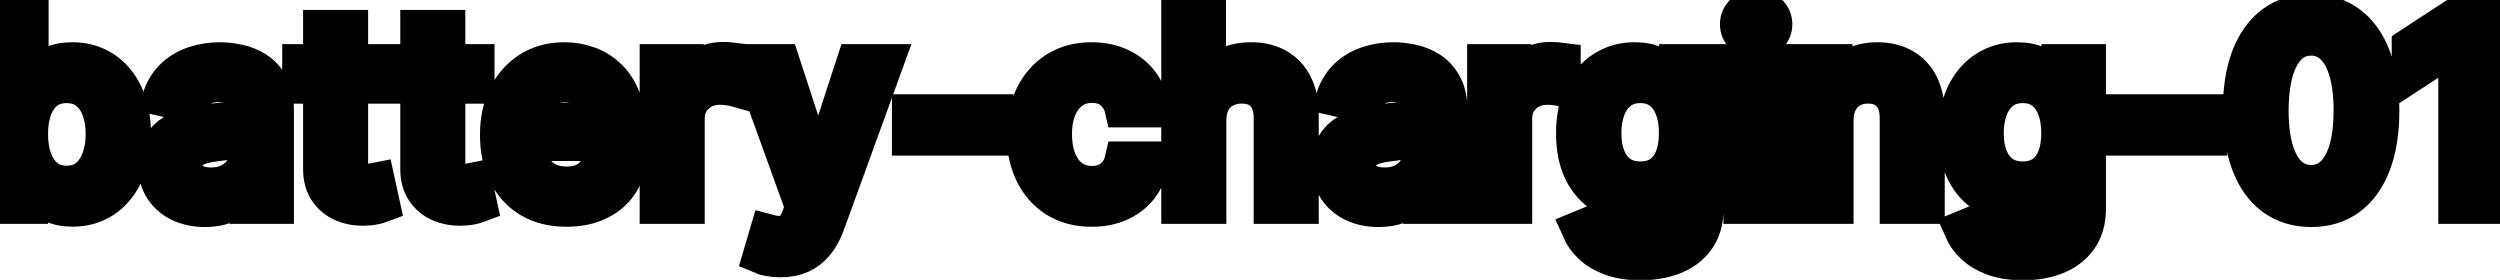 <svg viewBox="0 0 134 15" fill="none" stroke-width="2" stroke="currentColor" aria-hidden="true">
  <path d="M0.119 11V0.818H1.605V4.602H1.695C1.781 4.442 1.905 4.259 2.067 4.05C2.23 3.841 2.455 3.659 2.744 3.503C3.032 3.344 3.413 3.264 3.887 3.264C4.504 3.264 5.054 3.42 5.538 3.732C6.022 4.043 6.401 4.492 6.676 5.079C6.955 5.665 7.094 6.371 7.094 7.197C7.094 8.022 6.956 8.73 6.681 9.32C6.406 9.906 6.028 10.359 5.548 10.677C5.067 10.992 4.518 11.149 3.902 11.149C3.438 11.149 3.058 11.071 2.763 10.915C2.472 10.76 2.243 10.577 2.077 10.369C1.912 10.16 1.784 9.974 1.695 9.812H1.57V11H0.119ZM1.575 7.182C1.575 7.719 1.653 8.189 1.809 8.594C1.965 8.998 2.19 9.315 2.485 9.543C2.78 9.769 3.141 9.881 3.569 9.881C4.013 9.881 4.384 9.764 4.683 9.528C4.981 9.29 5.206 8.967 5.359 8.559C5.514 8.151 5.592 7.692 5.592 7.182C5.592 6.678 5.516 6.226 5.364 5.825C5.214 5.424 4.989 5.107 4.688 4.875C4.389 4.643 4.016 4.527 3.569 4.527C3.138 4.527 2.773 4.638 2.475 4.86C2.18 5.082 1.956 5.392 1.804 5.79C1.652 6.188 1.575 6.652 1.575 7.182ZM10.985 11.169C10.501 11.169 10.064 11.079 9.673 10.901C9.282 10.718 8.972 10.455 8.743 10.11C8.518 9.765 8.405 9.343 8.405 8.842C8.405 8.411 8.488 8.057 8.654 7.778C8.819 7.5 9.043 7.28 9.325 7.117C9.606 6.955 9.921 6.832 10.269 6.749C10.617 6.666 10.972 6.603 11.333 6.56C11.791 6.507 12.162 6.464 12.447 6.431C12.732 6.395 12.939 6.337 13.068 6.257C13.198 6.178 13.262 6.048 13.262 5.869V5.835C13.262 5.4 13.14 5.064 12.894 4.825C12.652 4.587 12.291 4.467 11.81 4.467C11.31 4.467 10.916 4.578 10.627 4.8C10.342 5.019 10.145 5.263 10.036 5.531L8.639 5.213C8.804 4.749 9.046 4.375 9.365 4.089C9.686 3.801 10.056 3.592 10.473 3.463C10.891 3.33 11.33 3.264 11.791 3.264C12.096 3.264 12.419 3.301 12.76 3.374C13.105 3.443 13.426 3.572 13.725 3.761C14.026 3.95 14.273 4.22 14.465 4.572C14.658 4.92 14.754 5.372 14.754 5.929V11H13.302V9.956H13.242C13.146 10.148 13.002 10.337 12.81 10.523C12.618 10.708 12.371 10.863 12.069 10.985C11.768 11.108 11.406 11.169 10.985 11.169ZM11.308 9.976C11.719 9.976 12.071 9.895 12.362 9.732C12.657 9.57 12.881 9.358 13.034 9.096C13.189 8.831 13.267 8.547 13.267 8.246V7.261C13.214 7.314 13.111 7.364 12.959 7.411C12.81 7.454 12.639 7.492 12.447 7.525C12.255 7.555 12.067 7.583 11.885 7.609C11.703 7.633 11.55 7.652 11.428 7.669C11.139 7.705 10.876 7.767 10.637 7.853C10.402 7.939 10.213 8.063 10.07 8.226C9.931 8.385 9.862 8.597 9.862 8.862C9.862 9.23 9.998 9.509 10.269 9.697C10.541 9.883 10.887 9.976 11.308 9.976ZM20.298 3.364V4.557H16.127V3.364H20.298ZM17.246 1.534H18.732V8.758C18.732 9.046 18.775 9.263 18.861 9.409C18.948 9.552 19.059 9.649 19.195 9.702C19.334 9.752 19.485 9.777 19.647 9.777C19.766 9.777 19.871 9.769 19.96 9.752C20.05 9.736 20.119 9.722 20.169 9.712L20.438 10.94C20.351 10.973 20.229 11.007 20.07 11.04C19.91 11.076 19.712 11.096 19.473 11.099C19.082 11.106 18.717 11.037 18.379 10.891C18.041 10.745 17.768 10.519 17.559 10.214C17.35 9.91 17.246 9.527 17.246 9.066V1.534ZM25.507 3.364V4.557H21.336V3.364H25.507ZM22.455 1.534H23.941V8.758C23.941 9.046 23.984 9.263 24.07 9.409C24.157 9.552 24.268 9.649 24.404 9.702C24.543 9.752 24.694 9.777 24.856 9.777C24.975 9.777 25.08 9.769 25.169 9.752C25.259 9.736 25.328 9.722 25.378 9.712L25.646 10.94C25.56 10.973 25.438 11.007 25.279 11.04C25.119 11.076 24.921 11.096 24.682 11.099C24.291 11.106 23.926 11.037 23.588 10.891C23.25 10.745 22.977 10.519 22.768 10.214C22.559 9.91 22.455 9.527 22.455 9.066V1.534ZM30.361 11.154C29.608 11.154 28.96 10.993 28.417 10.672C27.877 10.347 27.459 9.891 27.164 9.305C26.872 8.715 26.727 8.024 26.727 7.232C26.727 6.449 26.872 5.76 27.164 5.163C27.459 4.567 27.87 4.101 28.397 3.766C28.927 3.432 29.547 3.264 30.256 3.264C30.687 3.264 31.105 3.335 31.509 3.478C31.914 3.62 32.276 3.844 32.598 4.149C32.919 4.454 33.173 4.85 33.359 5.337C33.544 5.821 33.637 6.41 33.637 7.102V7.629H27.567V6.516H32.18C32.18 6.125 32.101 5.778 31.942 5.477C31.783 5.172 31.559 4.931 31.271 4.756C30.986 4.58 30.651 4.492 30.266 4.492C29.849 4.492 29.484 4.595 29.173 4.8C28.864 5.003 28.626 5.268 28.457 5.596C28.291 5.921 28.208 6.274 28.208 6.655V7.525C28.208 8.035 28.298 8.469 28.477 8.827C28.659 9.185 28.912 9.459 29.237 9.648C29.562 9.833 29.942 9.926 30.376 9.926C30.657 9.926 30.914 9.886 31.146 9.807C31.378 9.724 31.579 9.601 31.748 9.439C31.917 9.277 32.046 9.076 32.136 8.837L33.543 9.091C33.43 9.505 33.228 9.868 32.936 10.18C32.648 10.488 32.285 10.728 31.847 10.901C31.413 11.07 30.918 11.154 30.361 11.154ZM35.286 11V3.364H36.723V4.577H36.803C36.942 4.166 37.187 3.843 37.538 3.607C37.893 3.369 38.294 3.249 38.742 3.249C38.834 3.249 38.944 3.253 39.07 3.259C39.199 3.266 39.3 3.274 39.373 3.284V4.706C39.313 4.689 39.207 4.671 39.055 4.651C38.902 4.628 38.75 4.616 38.597 4.616C38.246 4.616 37.933 4.691 37.658 4.84C37.386 4.986 37.171 5.19 37.011 5.452C36.852 5.71 36.773 6.005 36.773 6.337V11H35.286ZM41.831 13.864C41.609 13.864 41.407 13.845 41.225 13.809C41.043 13.776 40.907 13.739 40.817 13.7L41.175 12.482C41.447 12.555 41.689 12.586 41.901 12.576C42.113 12.566 42.3 12.486 42.463 12.337C42.629 12.188 42.774 11.945 42.9 11.607L43.084 11.099L40.29 3.364H41.881L43.815 9.29H43.895L45.829 3.364H47.425L44.278 12.019C44.132 12.417 43.946 12.753 43.721 13.028C43.495 13.307 43.227 13.516 42.915 13.655C42.604 13.794 42.242 13.864 41.831 13.864ZM53.321 6.053V7.341H48.807V6.053H53.321ZM58.519 11.154C57.779 11.154 57.143 10.987 56.61 10.652C56.079 10.314 55.672 9.848 55.386 9.255C55.102 8.662 54.959 7.982 54.959 7.217C54.959 6.441 55.105 5.757 55.397 5.163C55.688 4.567 56.099 4.101 56.629 3.766C57.16 3.432 57.785 3.264 58.504 3.264C59.084 3.264 59.601 3.372 60.055 3.587C60.509 3.799 60.875 4.098 61.154 4.482C61.435 4.867 61.603 5.316 61.656 5.83H60.209C60.129 5.472 59.947 5.163 59.662 4.905C59.38 4.646 59.002 4.517 58.529 4.517C58.114 4.517 57.751 4.626 57.44 4.845C57.132 5.061 56.891 5.369 56.719 5.77C56.547 6.168 56.46 6.638 56.46 7.182C56.46 7.739 56.545 8.219 56.714 8.624C56.883 9.028 57.122 9.341 57.43 9.563C57.741 9.785 58.108 9.896 58.529 9.896C58.81 9.896 59.066 9.845 59.294 9.742C59.526 9.636 59.72 9.485 59.876 9.29C60.035 9.094 60.146 8.859 60.209 8.584H61.656C61.603 9.078 61.442 9.518 61.173 9.906C60.905 10.294 60.545 10.599 60.095 10.821C59.647 11.043 59.122 11.154 58.519 11.154ZM64.732 6.466V11H63.245V0.818H64.712V4.607H64.806C64.985 4.196 65.259 3.869 65.627 3.627C65.995 3.385 66.475 3.264 67.069 3.264C67.592 3.264 68.05 3.372 68.441 3.587C68.835 3.803 69.14 4.124 69.356 4.552C69.574 4.976 69.684 5.506 69.684 6.143V11H68.197V6.322C68.197 5.762 68.053 5.327 67.765 5.019C67.476 4.708 67.075 4.552 66.561 4.552C66.21 4.552 65.895 4.626 65.617 4.776C65.342 4.925 65.125 5.143 64.966 5.432C64.81 5.717 64.732 6.062 64.732 6.466ZM73.89 11.169C73.406 11.169 72.968 11.079 72.577 10.901C72.186 10.718 71.876 10.455 71.647 10.11C71.422 9.765 71.309 9.343 71.309 8.842C71.309 8.411 71.392 8.057 71.558 7.778C71.724 7.5 71.947 7.28 72.229 7.117C72.511 6.955 72.826 6.832 73.174 6.749C73.522 6.666 73.876 6.603 74.238 6.56C74.695 6.507 75.066 6.464 75.351 6.431C75.636 6.395 75.843 6.337 75.973 6.257C76.102 6.178 76.166 6.048 76.166 5.869V5.835C76.166 5.4 76.044 5.064 75.799 4.825C75.557 4.587 75.195 4.467 74.715 4.467C74.214 4.467 73.82 4.578 73.532 4.8C73.247 5.019 73.049 5.263 72.94 5.531L71.543 5.213C71.709 4.749 71.951 4.375 72.269 4.089C72.59 3.801 72.96 3.592 73.377 3.463C73.795 3.33 74.234 3.264 74.695 3.264C75 3.264 75.323 3.301 75.664 3.374C76.009 3.443 76.331 3.572 76.629 3.761C76.93 3.95 77.177 4.22 77.37 4.572C77.562 4.92 77.658 5.372 77.658 5.929V11H76.206V9.956H76.147C76.05 10.148 75.906 10.337 75.714 10.523C75.522 10.708 75.275 10.863 74.973 10.985C74.672 11.108 74.311 11.169 73.89 11.169ZM74.213 9.976C74.624 9.976 74.975 9.895 75.267 9.732C75.562 9.57 75.785 9.358 75.938 9.096C76.094 8.831 76.171 8.547 76.171 8.246V7.261C76.118 7.314 76.016 7.364 75.863 7.411C75.714 7.454 75.543 7.492 75.351 7.525C75.159 7.555 74.972 7.583 74.789 7.609C74.607 7.633 74.455 7.652 74.332 7.669C74.044 7.705 73.78 7.767 73.541 7.853C73.306 7.939 73.117 8.063 72.975 8.226C72.836 8.385 72.766 8.597 72.766 8.862C72.766 9.23 72.902 9.509 73.174 9.697C73.445 9.883 73.792 9.976 74.213 9.976ZM79.638 11V3.364H81.075V4.577H81.154C81.293 4.166 81.539 3.843 81.89 3.607C82.245 3.369 82.646 3.249 83.093 3.249C83.186 3.249 83.295 3.253 83.421 3.259C83.551 3.266 83.652 3.274 83.725 3.284V4.706C83.665 4.689 83.559 4.671 83.406 4.651C83.254 4.628 83.102 4.616 82.949 4.616C82.598 4.616 82.284 4.691 82.009 4.84C81.738 4.986 81.522 5.19 81.363 5.452C81.204 5.71 81.124 6.005 81.124 6.337V11H79.638ZM87.939 14.023C87.333 14.023 86.811 13.943 86.373 13.784C85.939 13.625 85.584 13.415 85.309 13.153C85.034 12.891 84.829 12.604 84.693 12.293L85.971 11.766C86.06 11.912 86.179 12.066 86.329 12.228C86.481 12.394 86.686 12.535 86.945 12.651C87.207 12.767 87.543 12.825 87.954 12.825C88.518 12.825 88.983 12.687 89.351 12.412C89.719 12.14 89.903 11.706 89.903 11.109V9.608H89.809C89.719 9.77 89.59 9.951 89.421 10.15C89.255 10.349 89.026 10.521 88.735 10.667C88.443 10.813 88.064 10.886 87.596 10.886C86.993 10.886 86.45 10.745 85.966 10.463C85.485 10.178 85.104 9.759 84.822 9.205C84.544 8.648 84.404 7.964 84.404 7.152C84.404 6.34 84.542 5.644 84.817 5.064C85.096 4.484 85.477 4.04 85.961 3.732C86.445 3.42 86.993 3.264 87.606 3.264C88.08 3.264 88.463 3.344 88.755 3.503C89.046 3.659 89.273 3.841 89.436 4.05C89.601 4.259 89.729 4.442 89.819 4.602H89.928V3.364H91.385V11.169C91.385 11.825 91.232 12.364 90.927 12.785C90.622 13.206 90.21 13.517 89.689 13.72C89.172 13.922 88.589 14.023 87.939 14.023ZM87.924 9.653C88.352 9.653 88.713 9.553 89.008 9.354C89.306 9.152 89.532 8.864 89.684 8.489C89.84 8.112 89.918 7.659 89.918 7.132C89.918 6.618 89.842 6.166 89.689 5.775C89.537 5.384 89.313 5.079 89.018 4.86C88.723 4.638 88.359 4.527 87.924 4.527C87.477 4.527 87.104 4.643 86.806 4.875C86.507 5.104 86.282 5.415 86.13 5.81C85.981 6.204 85.906 6.645 85.906 7.132C85.906 7.633 85.982 8.072 86.135 8.45C86.287 8.827 86.512 9.122 86.811 9.335C87.112 9.547 87.484 9.653 87.924 9.653ZM93.378 11V3.364H94.865V11H93.378ZM94.129 2.185C93.87 2.185 93.648 2.099 93.463 1.927C93.28 1.751 93.189 1.542 93.189 1.3C93.189 1.055 93.28 0.846 93.463 0.674C93.648 0.498 93.87 0.411 94.129 0.411C94.387 0.411 94.608 0.498 94.79 0.674C94.976 0.846 95.069 1.055 95.069 1.3C95.069 1.542 94.976 1.751 94.79 1.927C94.608 2.099 94.387 2.185 94.129 2.185ZM98.351 6.466V11H96.865V3.364H98.291V4.607H98.386C98.561 4.202 98.837 3.877 99.211 3.632C99.589 3.387 100.065 3.264 100.638 3.264C101.158 3.264 101.614 3.374 102.005 3.592C102.396 3.808 102.7 4.129 102.915 4.557C103.13 4.984 103.238 5.513 103.238 6.143V11H101.752V6.322C101.752 5.768 101.607 5.336 101.319 5.024C101.031 4.709 100.635 4.552 100.131 4.552C99.786 4.552 99.48 4.626 99.211 4.776C98.946 4.925 98.736 5.143 98.58 5.432C98.427 5.717 98.351 6.062 98.351 6.466ZM108.433 14.023C107.827 14.023 107.305 13.943 106.867 13.784C106.433 13.625 106.079 13.415 105.803 13.153C105.528 12.891 105.323 12.604 105.187 12.293L106.465 11.766C106.554 11.912 106.673 12.066 106.823 12.228C106.975 12.394 107.181 12.535 107.439 12.651C107.701 12.767 108.037 12.825 108.448 12.825C109.012 12.825 109.477 12.687 109.845 12.412C110.213 12.14 110.397 11.706 110.397 11.109V9.608H110.303C110.213 9.77 110.084 9.951 109.915 10.15C109.749 10.349 109.521 10.521 109.229 10.667C108.937 10.813 108.558 10.886 108.09 10.886C107.487 10.886 106.944 10.745 106.46 10.463C105.979 10.178 105.598 9.759 105.316 9.205C105.038 8.648 104.899 7.964 104.899 7.152C104.899 6.34 105.036 5.644 105.311 5.064C105.59 4.484 105.971 4.04 106.455 3.732C106.939 3.42 107.487 3.264 108.1 3.264C108.574 3.264 108.957 3.344 109.249 3.503C109.54 3.659 109.767 3.841 109.93 4.05C110.096 4.259 110.223 4.442 110.313 4.602H110.422V3.364H111.879V11.169C111.879 11.825 111.726 12.364 111.421 12.785C111.116 13.206 110.704 13.517 110.183 13.72C109.666 13.922 109.083 14.023 108.433 14.023ZM108.419 9.653C108.846 9.653 109.207 9.553 109.502 9.354C109.801 9.152 110.026 8.864 110.178 8.489C110.334 8.112 110.412 7.659 110.412 7.132C110.412 6.618 110.336 6.166 110.183 5.775C110.031 5.384 109.807 5.079 109.512 4.86C109.217 4.638 108.853 4.527 108.419 4.527C107.971 4.527 107.598 4.643 107.3 4.875C107.002 5.104 106.776 5.415 106.624 5.81C106.475 6.204 106.4 6.645 106.4 7.132C106.4 7.633 106.476 8.072 106.629 8.45C106.781 8.827 107.007 9.122 107.305 9.335C107.606 9.547 107.978 9.653 108.419 9.653ZM118.372 6.053V7.341H113.857V6.053H118.372ZM123.878 11.169C123.092 11.166 122.421 10.959 121.864 10.548C121.307 10.137 120.881 9.538 120.586 8.753C120.291 7.967 120.144 7.021 120.144 5.914C120.144 4.81 120.291 3.867 120.586 3.085C120.885 2.303 121.312 1.706 121.869 1.295C122.429 0.884 123.099 0.679 123.878 0.679C124.657 0.679 125.324 0.886 125.881 1.3C126.438 1.711 126.864 2.308 127.159 3.09C127.457 3.869 127.606 4.81 127.606 5.914C127.606 7.024 127.459 7.972 127.164 8.758C126.869 9.54 126.443 10.138 125.886 10.553C125.329 10.963 124.66 11.169 123.878 11.169ZM123.878 9.842C124.567 9.842 125.106 9.505 125.493 8.832C125.885 8.16 126.08 7.187 126.08 5.914C126.08 5.069 125.991 4.355 125.812 3.771C125.636 3.185 125.382 2.741 125.051 2.439C124.723 2.134 124.332 1.982 123.878 1.982C123.192 1.982 122.653 2.32 122.262 2.996C121.871 3.672 121.674 4.645 121.67 5.914C121.67 6.763 121.758 7.48 121.934 8.067C122.113 8.65 122.366 9.093 122.694 9.394C123.023 9.692 123.417 9.842 123.878 9.842ZM133.233 0.818V11H131.692V2.359H131.632L129.196 3.95V2.479L131.737 0.818H133.233Z" fill="black"/>
</svg>
